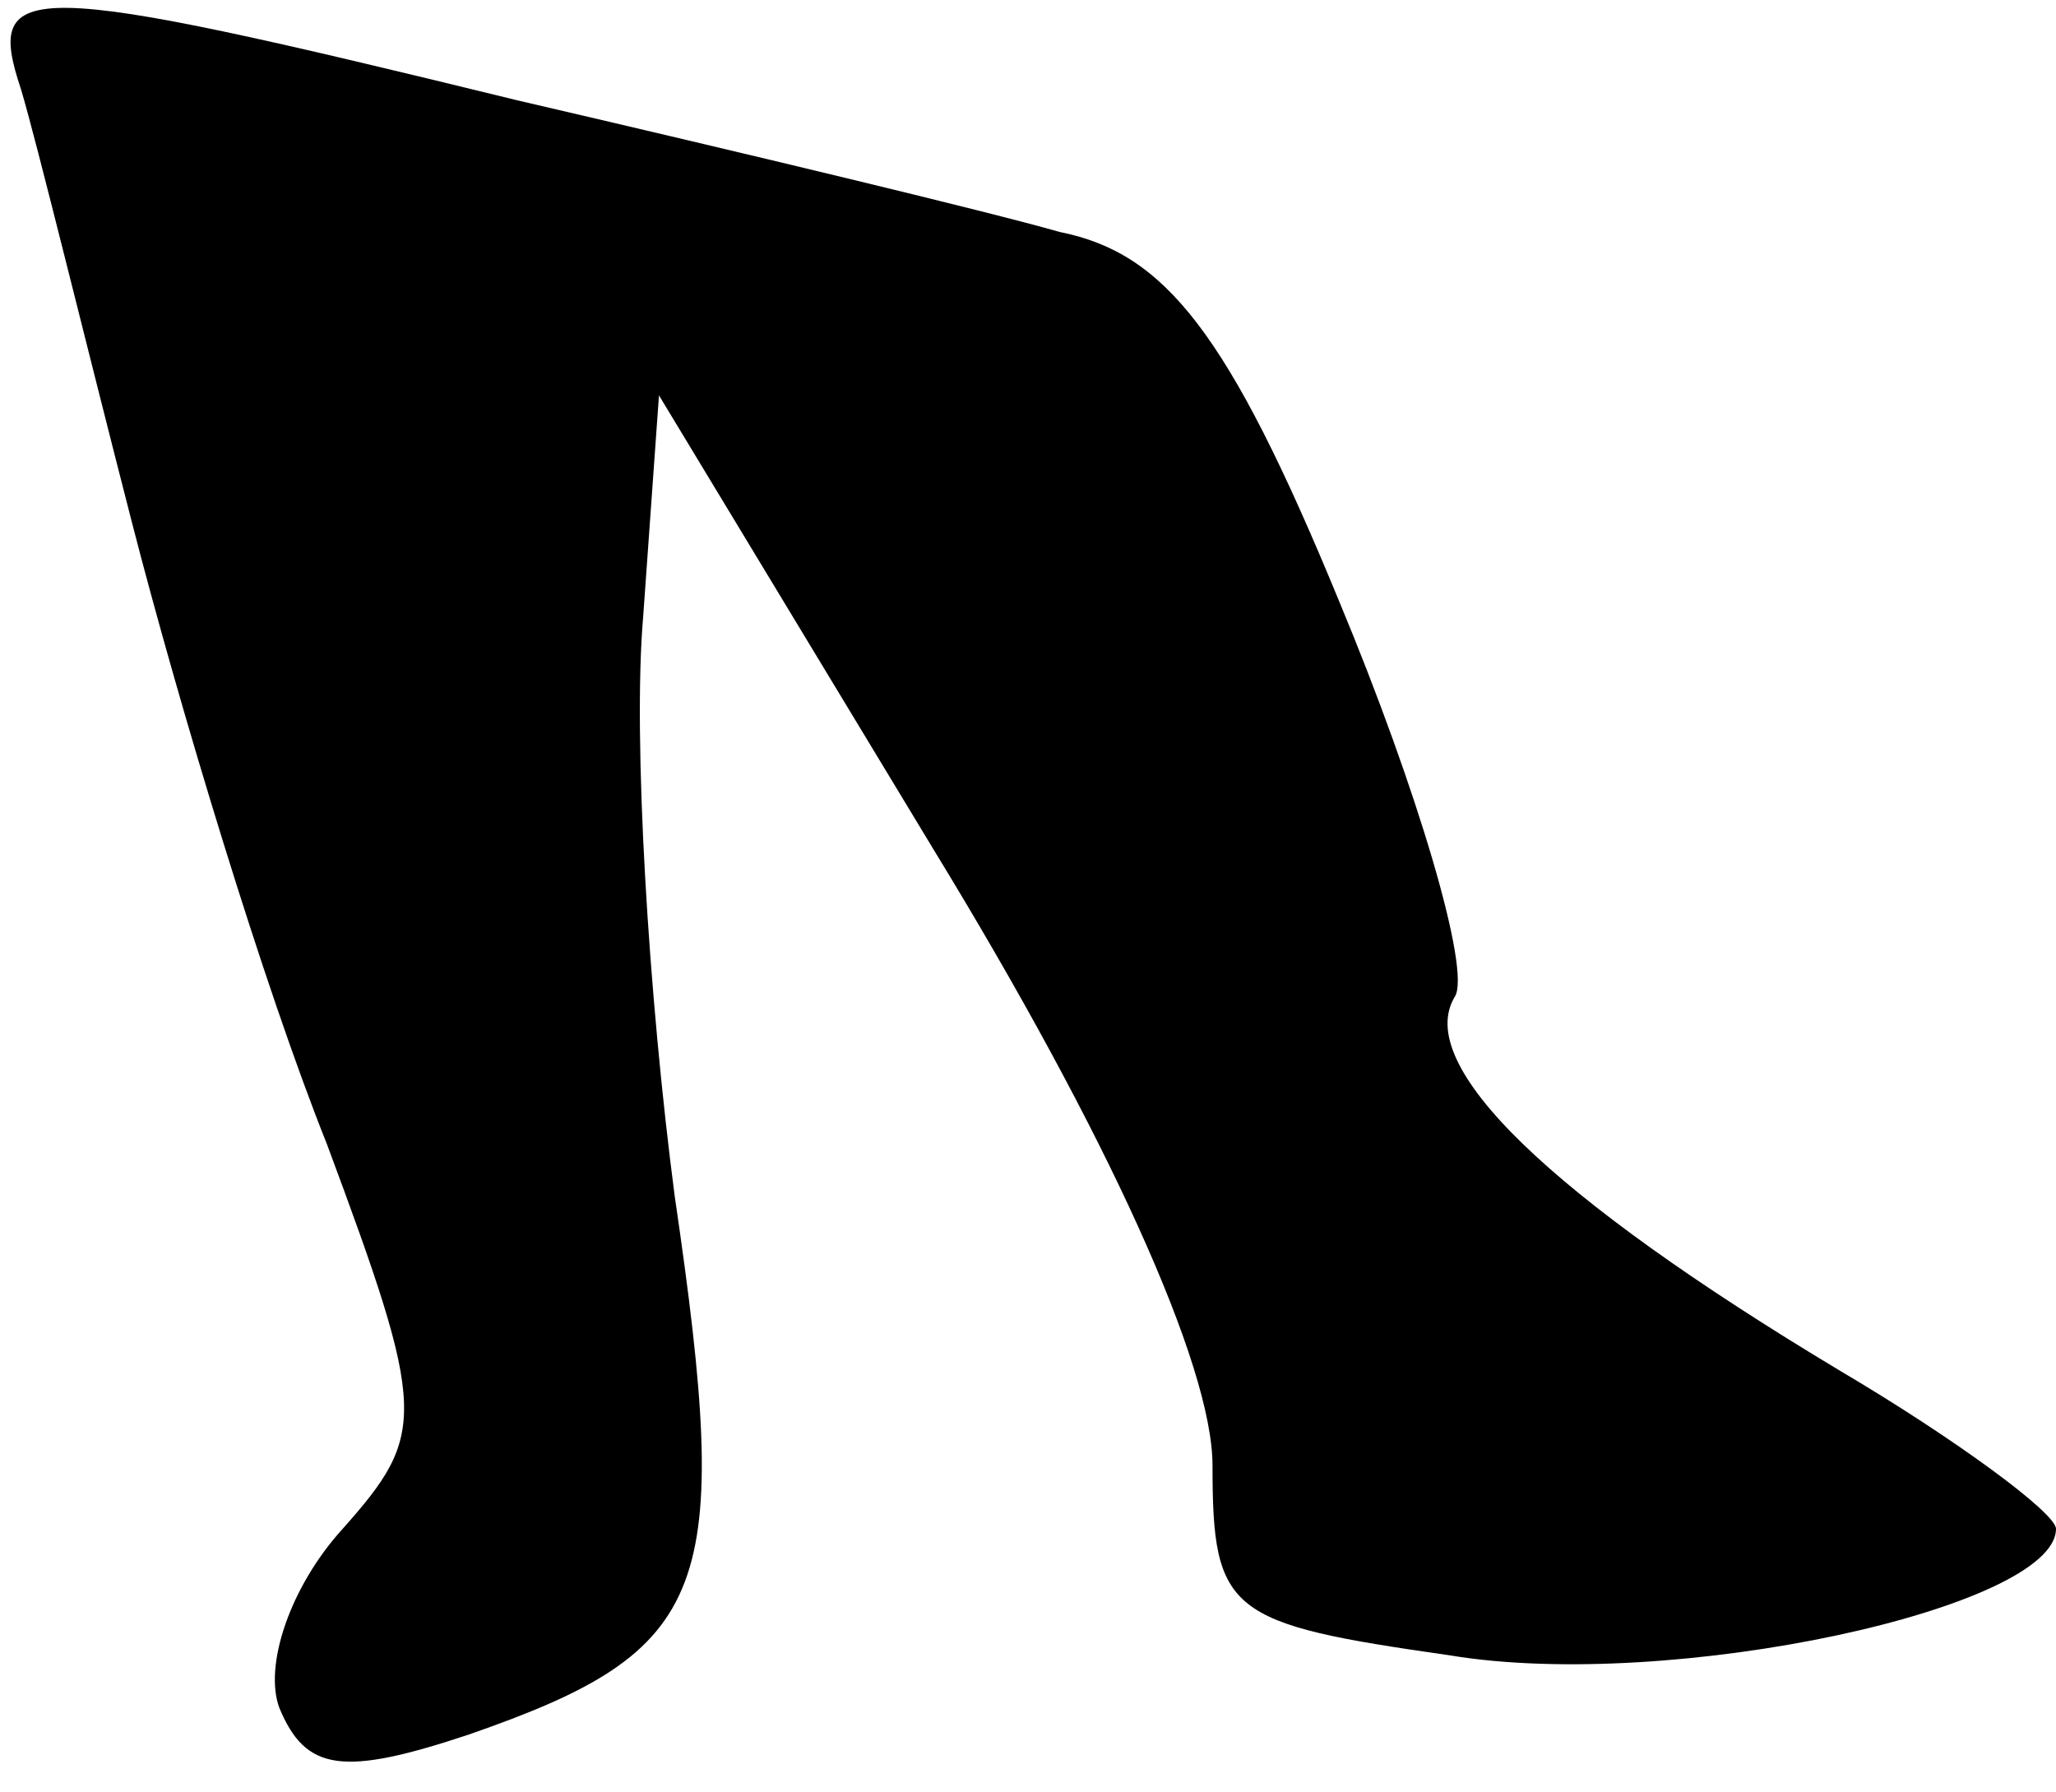 <?xml version="1.0" standalone="no"?>
<!DOCTYPE svg PUBLIC "-//W3C//DTD SVG 20010904//EN"
 "http://www.w3.org/TR/2001/REC-SVG-20010904/DTD/svg10.dtd">
<svg version="1.0" xmlns="http://www.w3.org/2000/svg"
 width="39pt" height="34pt" viewBox="0 0 39 34"
 preserveAspectRatio="xMidYMid meet">
<g transform="translate(0,34) scale(0.1,-0.1)"
fill="#000000" stroke="none">
<path fill="#000000" stroke="none" d="M4 323 c3 -10 12 -47 21 -82 9 -35 25
-88 37 -118 19 -51 19 -55 3 -73 -10 -11 -15 -26 -12 -34 5 -12 12 -13 36 -5
46 16 50 27 39 102 -5 38 -8 87 -6 110 l3 42 52 -86 c33 -54 53 -98 53 -117 0
-28 3 -30 45 -36 42 -7 115 9 115 24 0 3 -19 17 -41 30 -55 33 -81 58 -73 71
3 5 -7 39 -22 75 -21 51 -33 66 -53 70 -14 4 -60 15 -103 25 -94 23 -101 23
-94 2z"/>
</g>
</svg>

